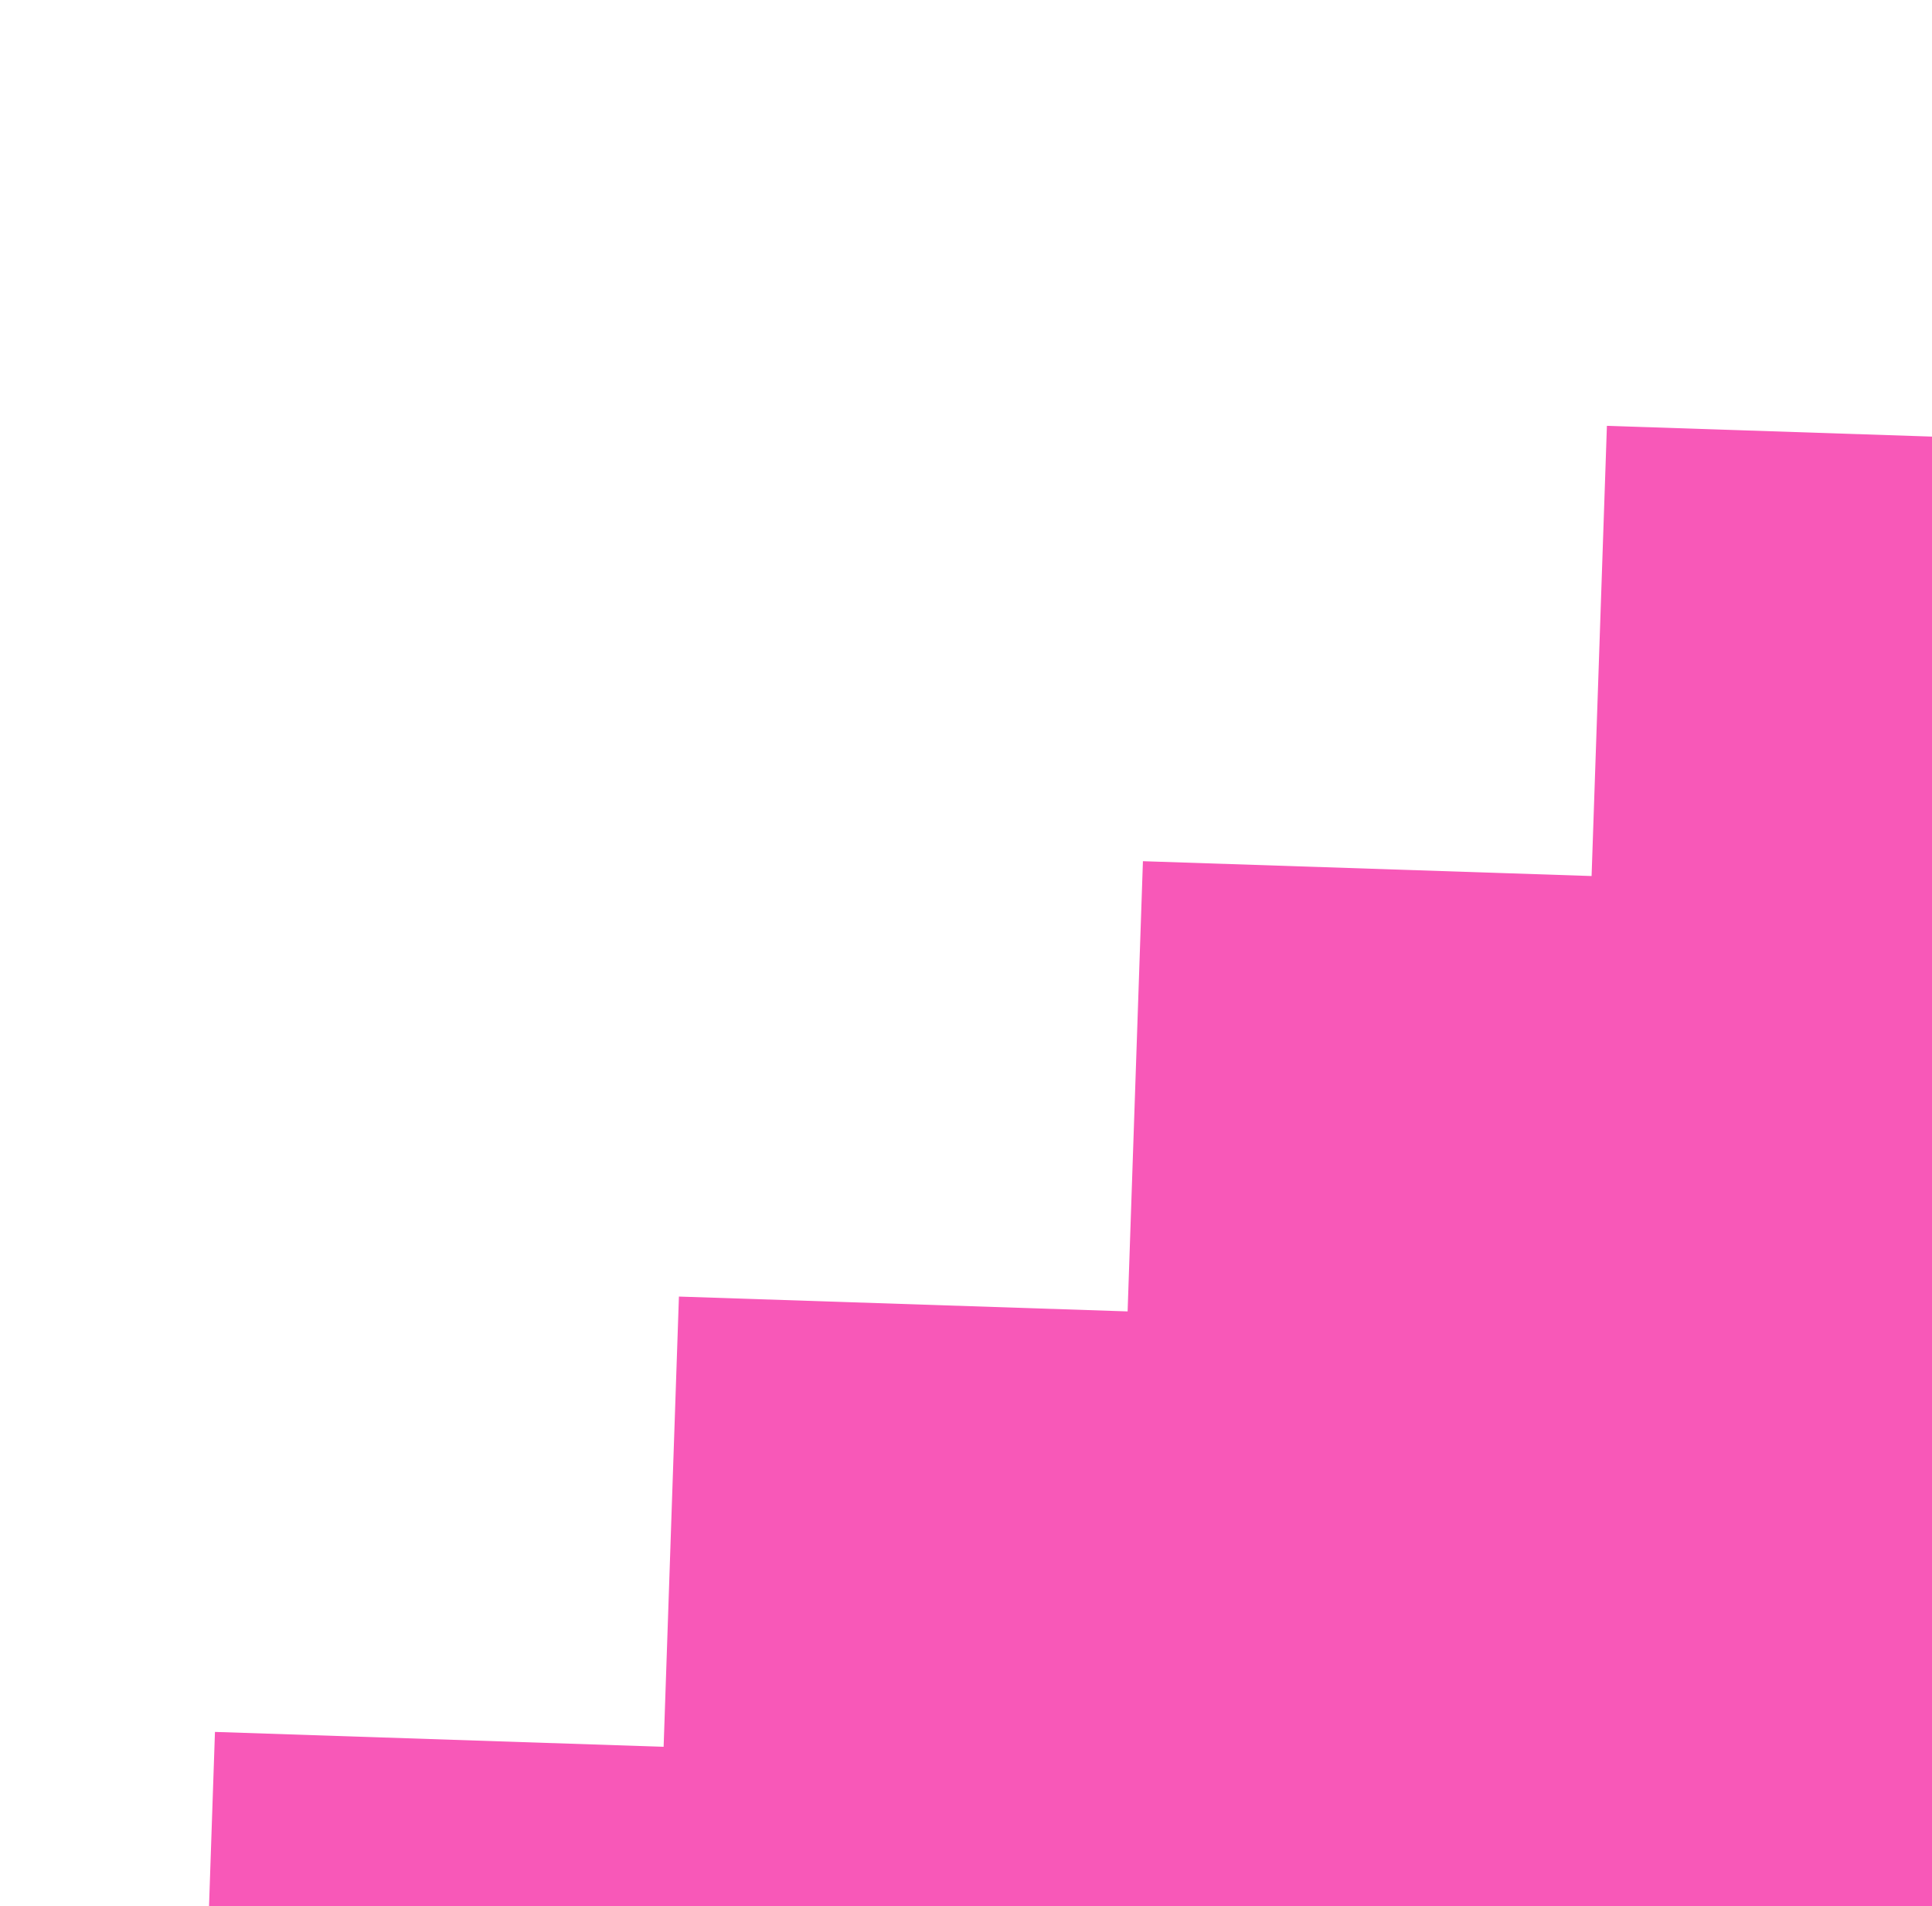 <svg width="149" height="147" viewBox="0 0 149 147" fill="none" xmlns="http://www.w3.org/2000/svg">
<g clip-path="url(#clip0_2_19)">
<g clip-path="url(#clip1_2_19)">
<g clip-path="url(#clip2_2_19)">
<path d="M51.18 134.698L16.578 133.55L15.396 168.269L153.807 172.844L158.531 33.982L123.928 32.837L122.747 67.552L88.145 66.408L86.964 101.124L52.36 99.98L51.18 134.696L51.18 134.698Z" fill="#F858B8"/>
</g>
</g>
</g>
<defs>
<clipPath id="clip0_2_19">
<rect width="178" height="161.64" fill="white" transform="translate(0.45 175.79) rotate(-80)"/>
</clipPath>
<clipPath id="clip1_2_19">
<rect width="157.989" height="143.004" fill="white" transform="translate(10.47 167.4) rotate(-80)"/>
</clipPath>
<clipPath id="clip2_2_19">
<rect width="158" height="143" fill="white" transform="translate(10.47 167.4) rotate(-80)"/>
</clipPath>
</defs>
</svg>
